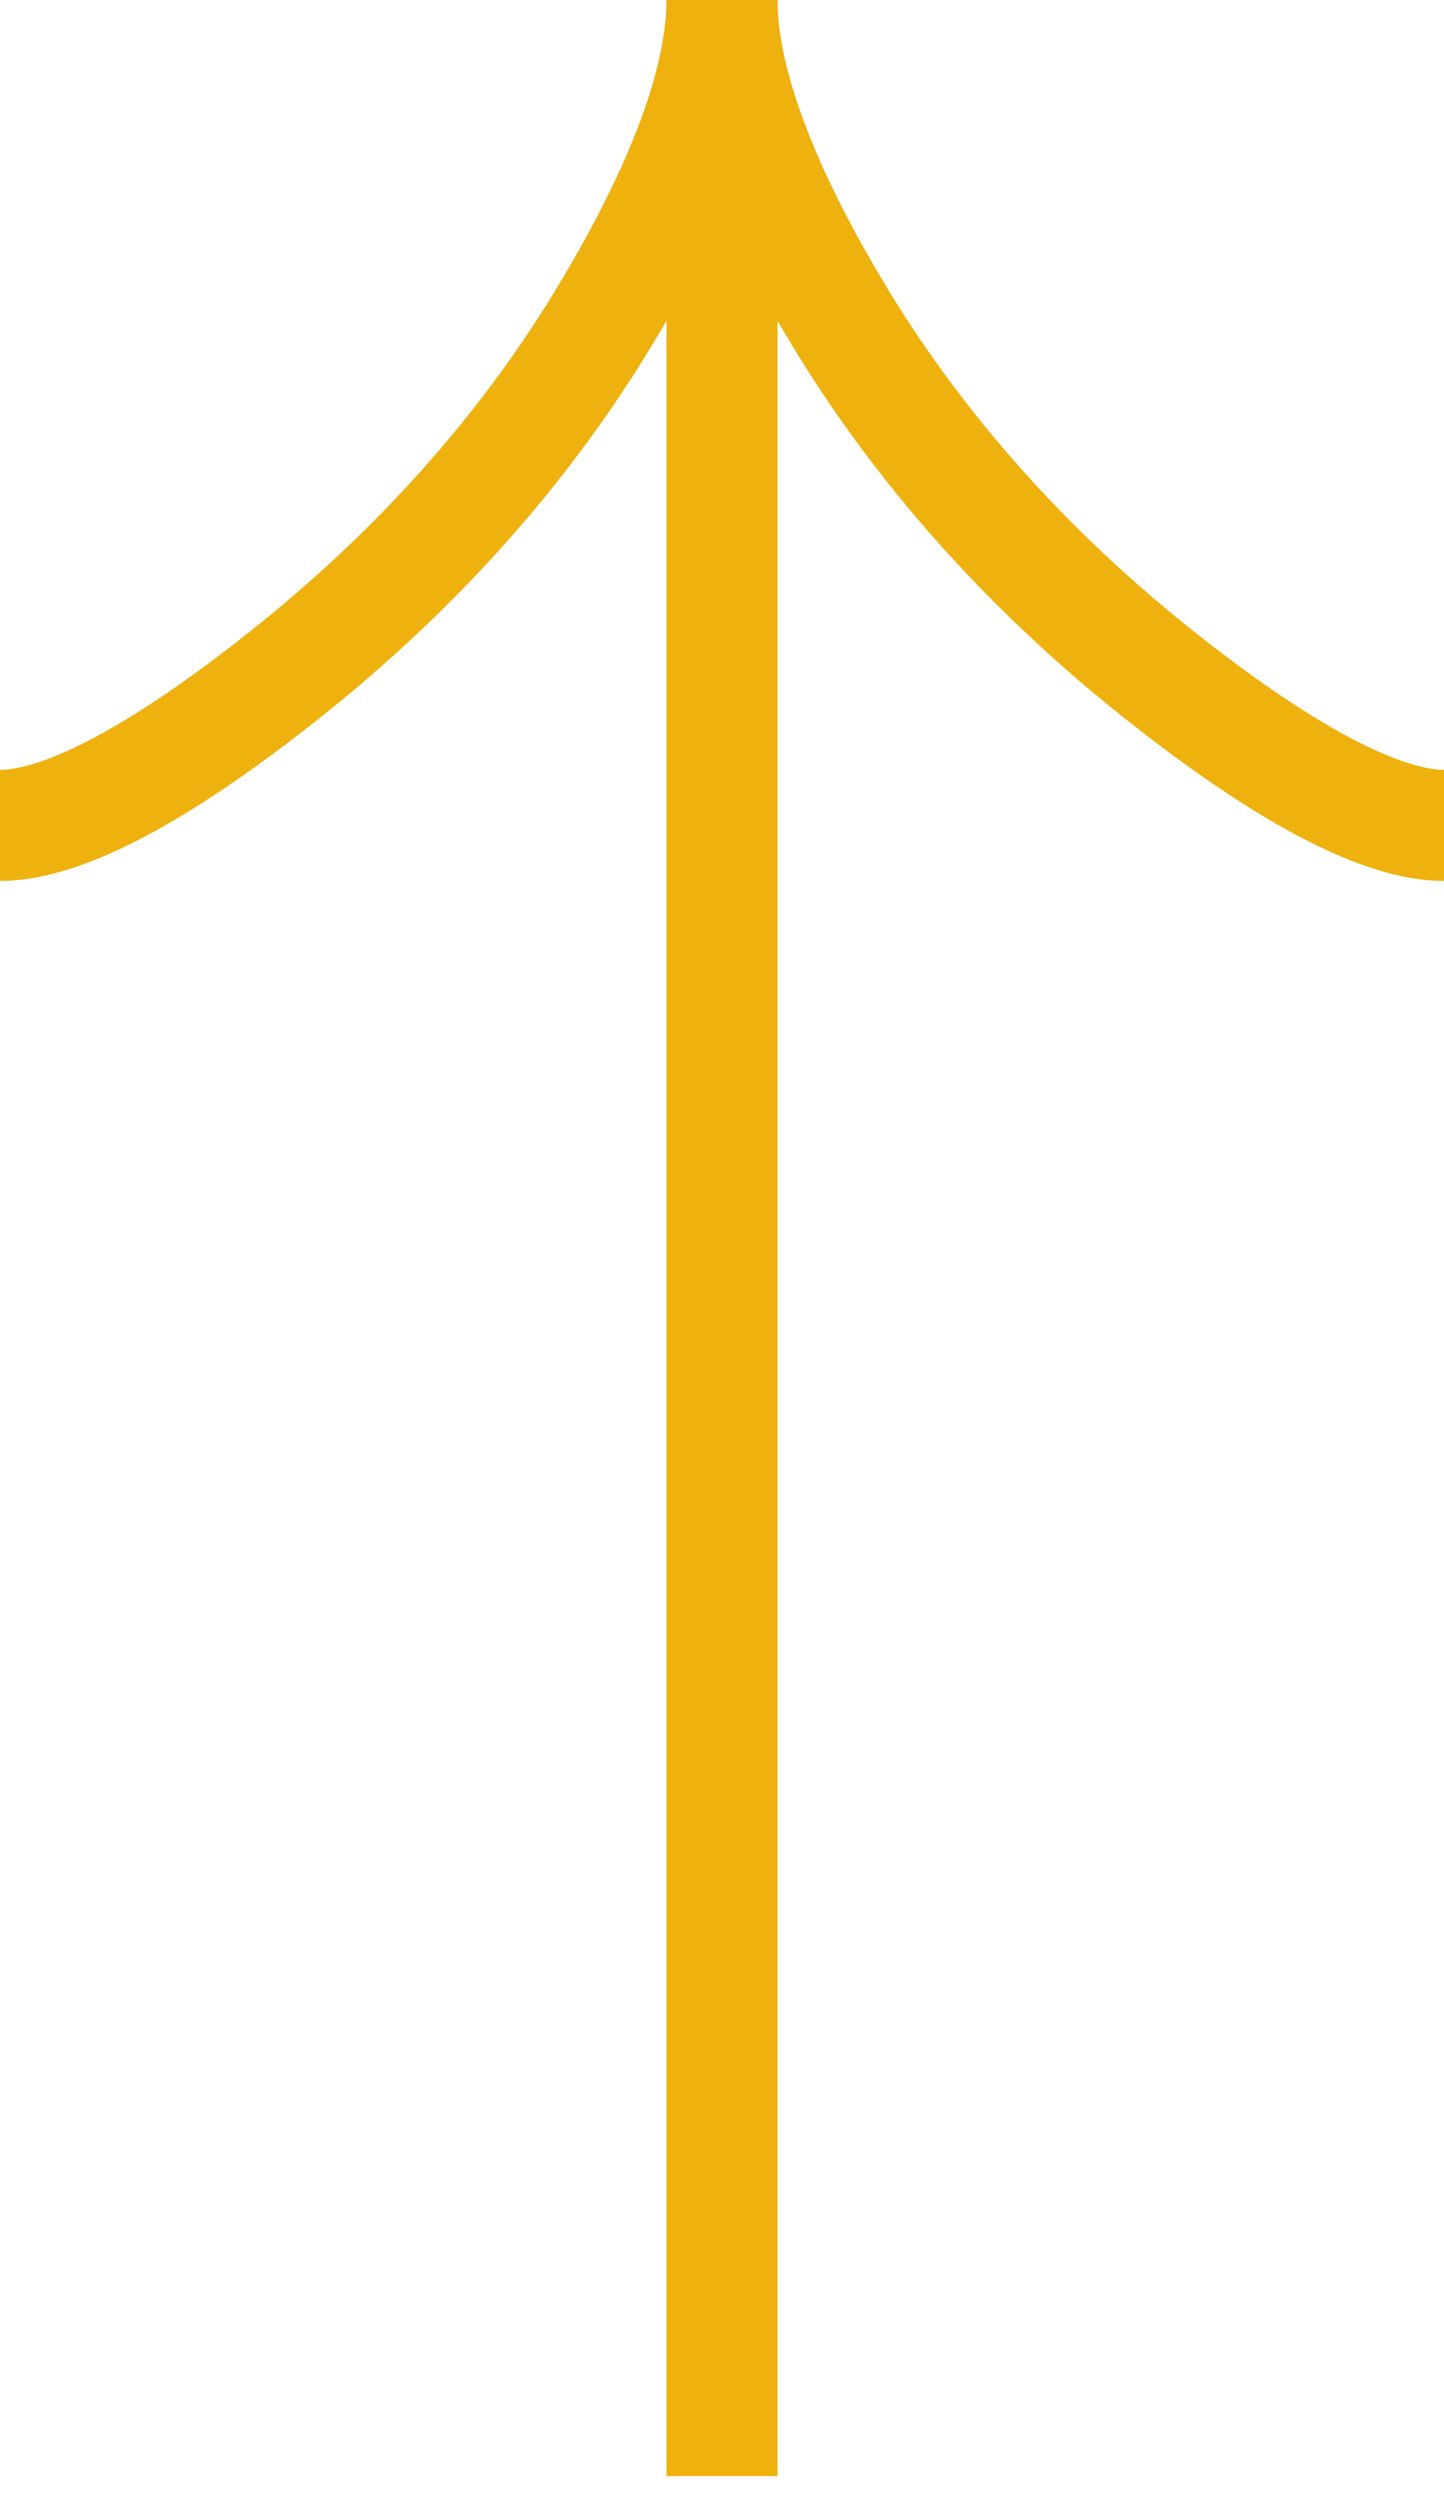 <svg width="26" height="45" viewBox="0 0 26 45" fill="none" xmlns="http://www.w3.org/2000/svg">
<g id="Group 165">
<path id="Vector" d="M0 14.857C1.378 14.857 3.436 13.496 5.163 12.118C7.391 10.346 9.336 8.229 10.82 5.802C11.932 3.982 13 1.775 13 0M13 0C13 1.775 14.068 3.984 15.18 5.802C16.666 8.229 18.61 10.346 20.835 12.118C22.564 13.496 24.626 14.857 26 14.857M13 0V44.571" stroke="#EEB10E" stroke-width="2"/>
</g>
</svg>
